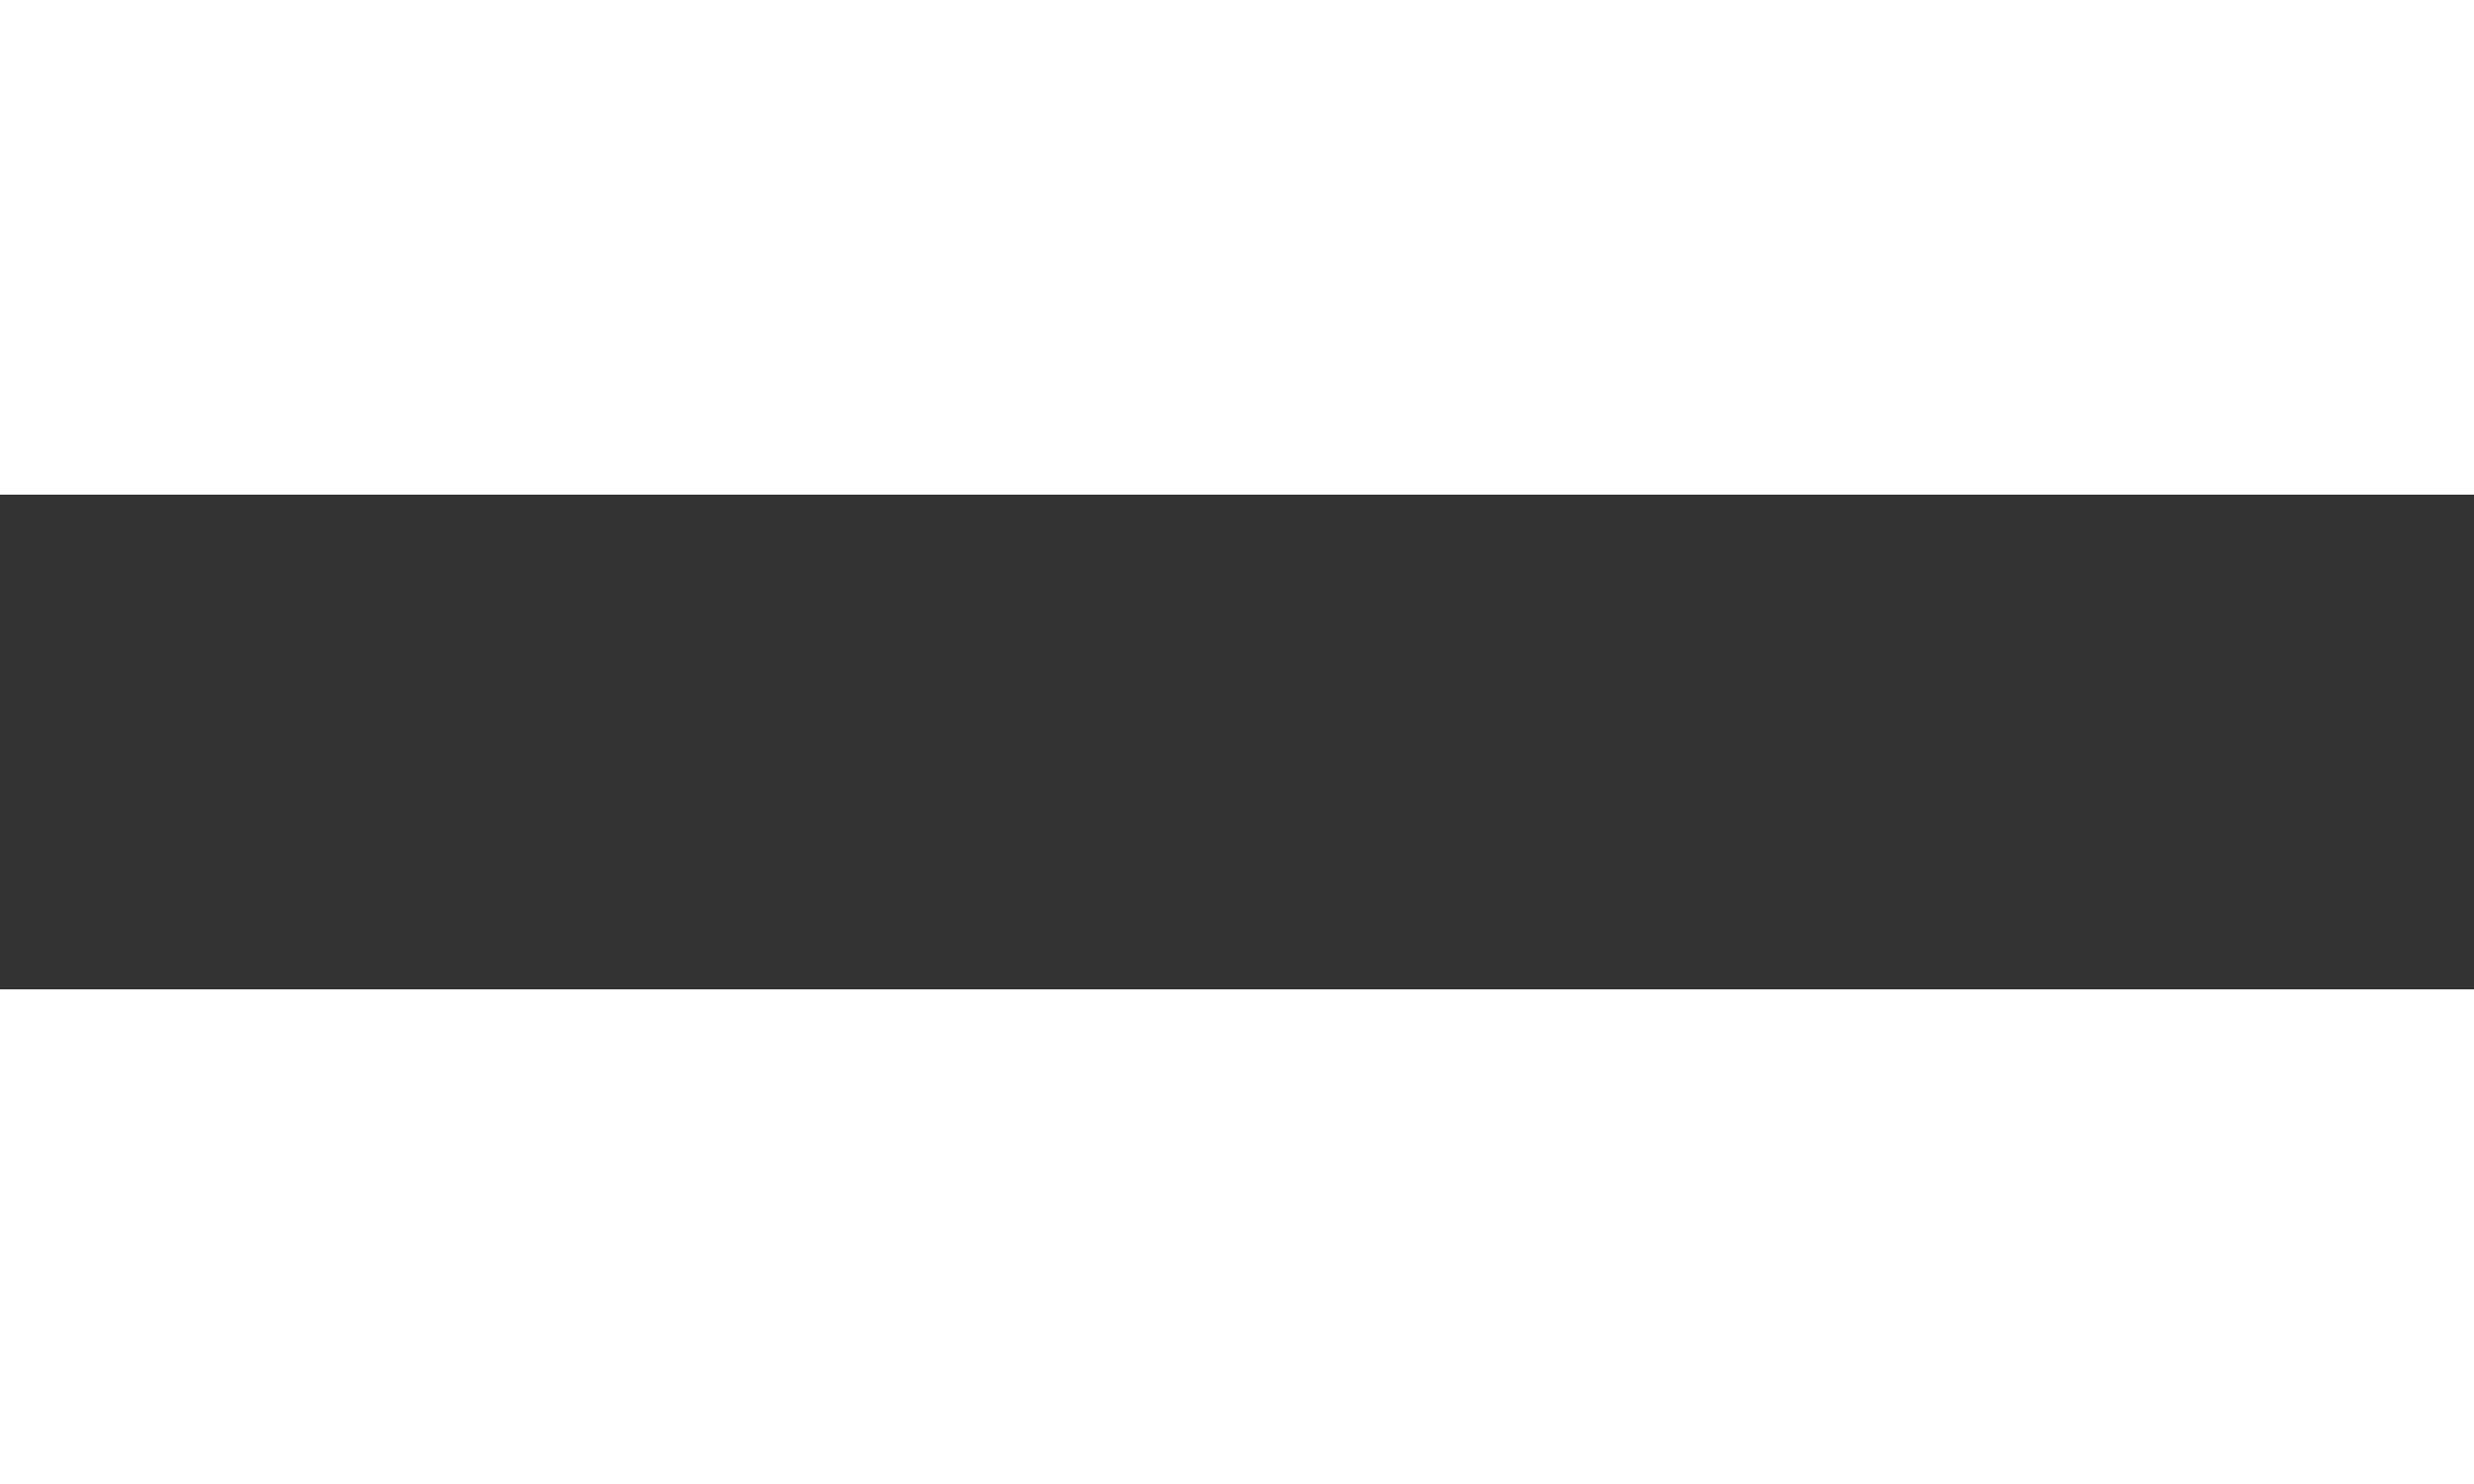 <svg xmlns="http://www.w3.org/2000/svg" viewBox="0 0 50 30" height="30" width="50">
<rect x="0" y="0" width="50" height="30" fill="#333333" stroke="none"/>
<rect width="50" height="10" fill="#fff"/>
<rect y="20" width="50" height="10" fill="#fff"/>
</svg>

